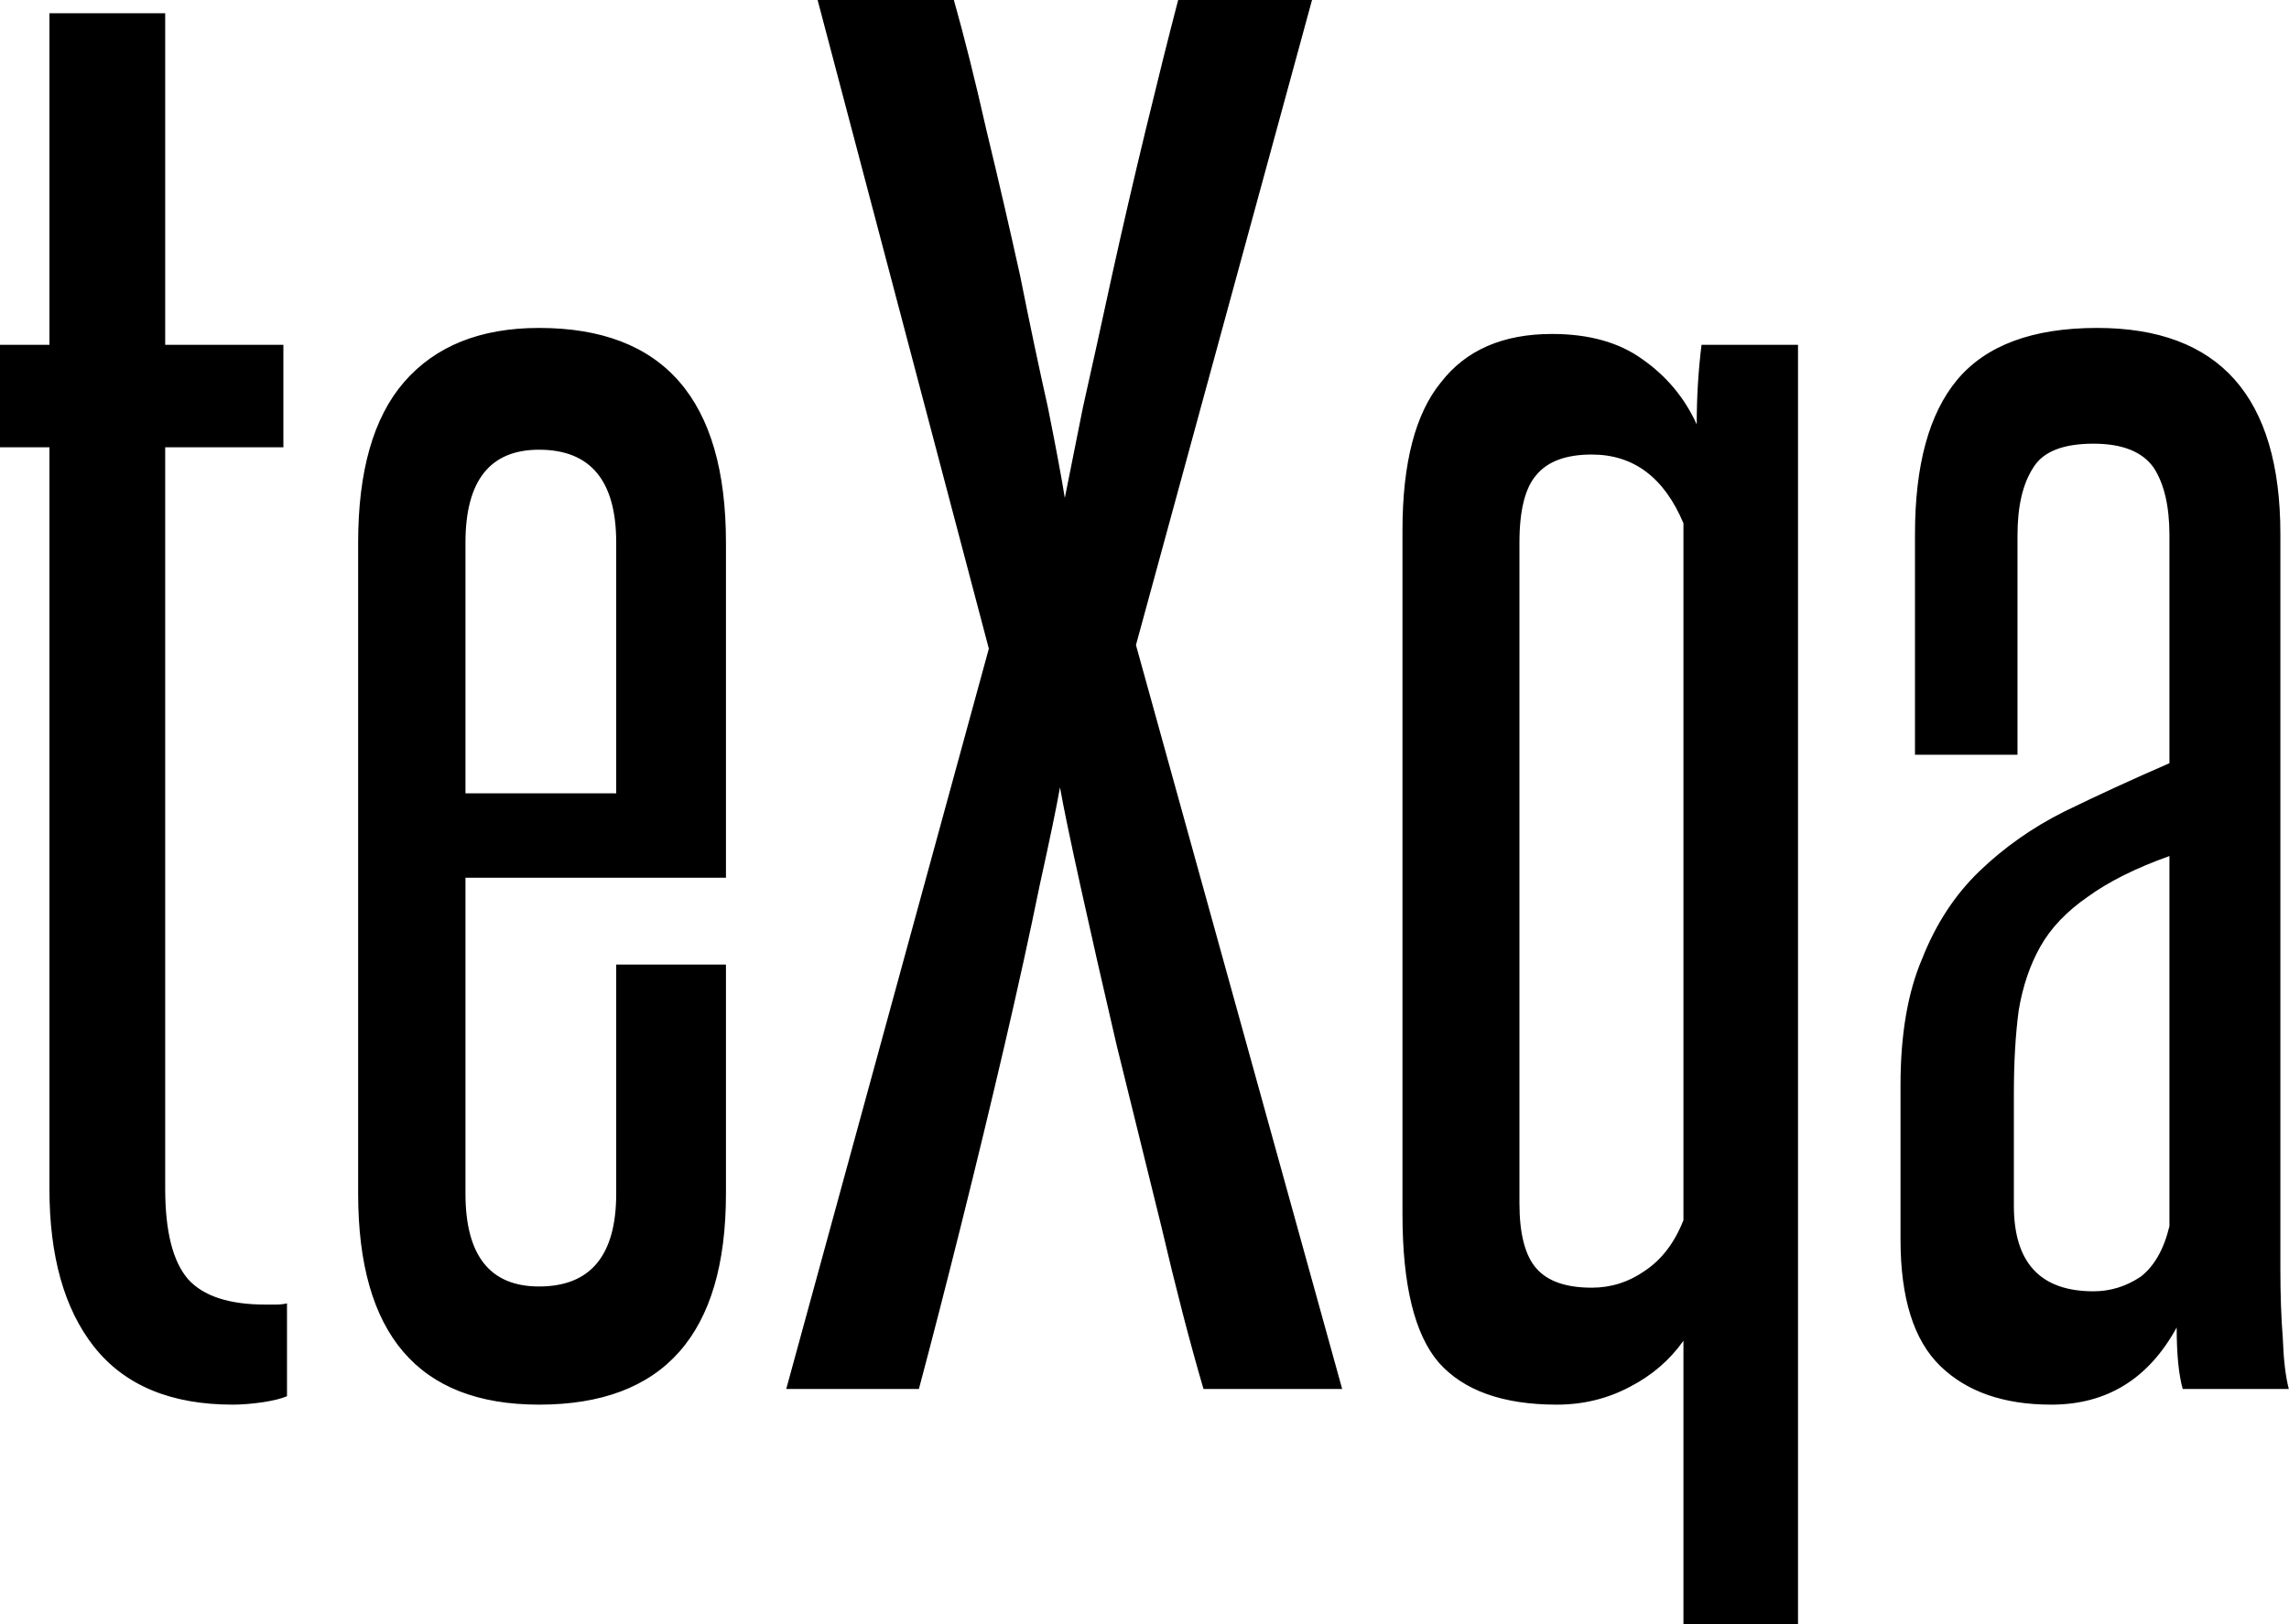<svg data-v-423bf9ae="" xmlns="http://www.w3.org/2000/svg" viewBox="0 0 84.543 60" class="font"><!----><!----><!----><g data-v-423bf9ae="" id="1f20590c-7f88-4d78-98f8-31bc4ecb0e0c" fill="black" transform="matrix(4.454,0,0,4.454,-0.624,-14.209)"><path d="M2.52 14L2.52 14.77Q2.45 14.80 2.32 14.82Q2.18 14.84 2.07 14.84L2.07 14.84Q1.30 14.84 0.92 14.36Q0.55 13.89 0.55 13.05L0.55 13.05L0.55 6.90L0.14 6.90L0.14 6.05L0.55 6.05L0.55 3.30L1.51 3.30L1.51 6.05L2.49 6.05L2.49 6.90L1.51 6.90L1.51 13.05Q1.51 13.58 1.70 13.80Q1.89 14.01 2.34 14.01L2.34 14.01Q2.38 14.01 2.43 14.01Q2.48 14.01 2.52 14L2.52 14ZM5.25 9.77L5.25 7.69Q5.25 6.92 4.61 6.92L4.61 6.92Q4.00 6.92 4.00 7.69L4.00 7.69L4.00 9.77L5.25 9.77ZM5.25 13.09L5.25 11.19L6.16 11.19L6.16 13.09Q6.16 14.84 4.61 14.84L4.61 14.84Q3.11 14.84 3.11 13.09L3.11 13.09L3.11 7.69Q3.11 6.80 3.49 6.36Q3.88 5.91 4.61 5.91L4.61 5.91Q6.16 5.91 6.16 7.69L6.16 7.69L6.16 10.47L4.00 10.47L4.00 13.09Q4.00 13.86 4.61 13.86L4.61 13.86Q5.25 13.86 5.25 13.09L5.25 13.09ZM11.27 14.71L10.12 14.71Q9.95 14.13 9.77 13.36Q9.58 12.59 9.40 11.86Q9.23 11.13 9.10 10.54Q8.97 9.95 8.93 9.72L8.93 9.72Q8.89 9.95 8.76 10.54Q8.64 11.13 8.47 11.86Q8.30 12.59 8.11 13.35Q7.92 14.11 7.76 14.71L7.76 14.71L6.66 14.71L8.34 8.57L6.92 3.19L8.05 3.19Q8.18 3.65 8.32 4.27Q8.47 4.89 8.60 5.48Q8.72 6.08 8.83 6.57Q8.93 7.07 8.97 7.32L8.97 7.32Q9.02 7.07 9.12 6.57Q9.23 6.08 9.36 5.48Q9.49 4.89 9.64 4.27Q9.79 3.65 9.91 3.19L9.91 3.19L11.02 3.19L9.56 8.54L11.27 14.71ZM14.10 13.31L14.10 7.53Q13.86 6.96 13.34 6.96L13.34 6.96Q13.02 6.96 12.88 7.13Q12.74 7.29 12.74 7.69L12.74 7.69L12.74 13.17Q12.74 13.55 12.88 13.71Q13.02 13.87 13.34 13.87L13.34 13.87Q13.58 13.87 13.78 13.73Q13.99 13.59 14.10 13.31L14.10 13.31ZM15.05 16.66L14.10 16.66L14.10 14.31Q13.93 14.55 13.66 14.69Q13.38 14.84 13.05 14.84L13.05 14.84Q12.38 14.84 12.07 14.49Q11.77 14.14 11.77 13.26L11.77 13.26L11.77 7.59Q11.77 6.75 12.09 6.36Q12.40 5.96 13.01 5.96L13.01 5.96Q13.47 5.96 13.76 6.17Q14.06 6.38 14.21 6.71L14.21 6.71Q14.21 6.37 14.25 6.05L14.25 6.05L15.05 6.05L15.05 16.66ZM19.12 14.71L18.24 14.71Q18.19 14.53 18.19 14.20L18.19 14.20Q17.84 14.84 17.15 14.84L17.15 14.84Q16.56 14.84 16.23 14.52Q15.90 14.20 15.90 13.47L15.90 13.47L15.90 12.19Q15.90 11.56 16.08 11.14Q16.25 10.71 16.55 10.42Q16.86 10.12 17.26 9.92Q17.67 9.72 18.13 9.52L18.13 9.52L18.13 7.63Q18.13 7.27 18.00 7.07Q17.86 6.87 17.50 6.87L17.50 6.87Q17.12 6.87 17.00 7.07Q16.87 7.27 16.87 7.63L16.87 7.63L16.87 9.45L16.02 9.45L16.02 7.62Q16.02 6.76 16.37 6.34Q16.73 5.91 17.53 5.91L17.53 5.91Q19.05 5.91 19.05 7.62L19.05 7.62L19.05 13.72Q19.05 14.03 19.07 14.29Q19.08 14.56 19.12 14.71L19.12 14.71ZM18.13 13.36L18.13 10.29Q17.71 10.44 17.45 10.63Q17.19 10.81 17.06 11.04Q16.93 11.27 16.88 11.57Q16.84 11.87 16.84 12.26L16.84 12.26L16.84 13.19Q16.84 13.90 17.50 13.90L17.50 13.90Q17.71 13.90 17.89 13.78Q18.06 13.65 18.13 13.36L18.13 13.36Z"></path></g><!----><!----></svg>